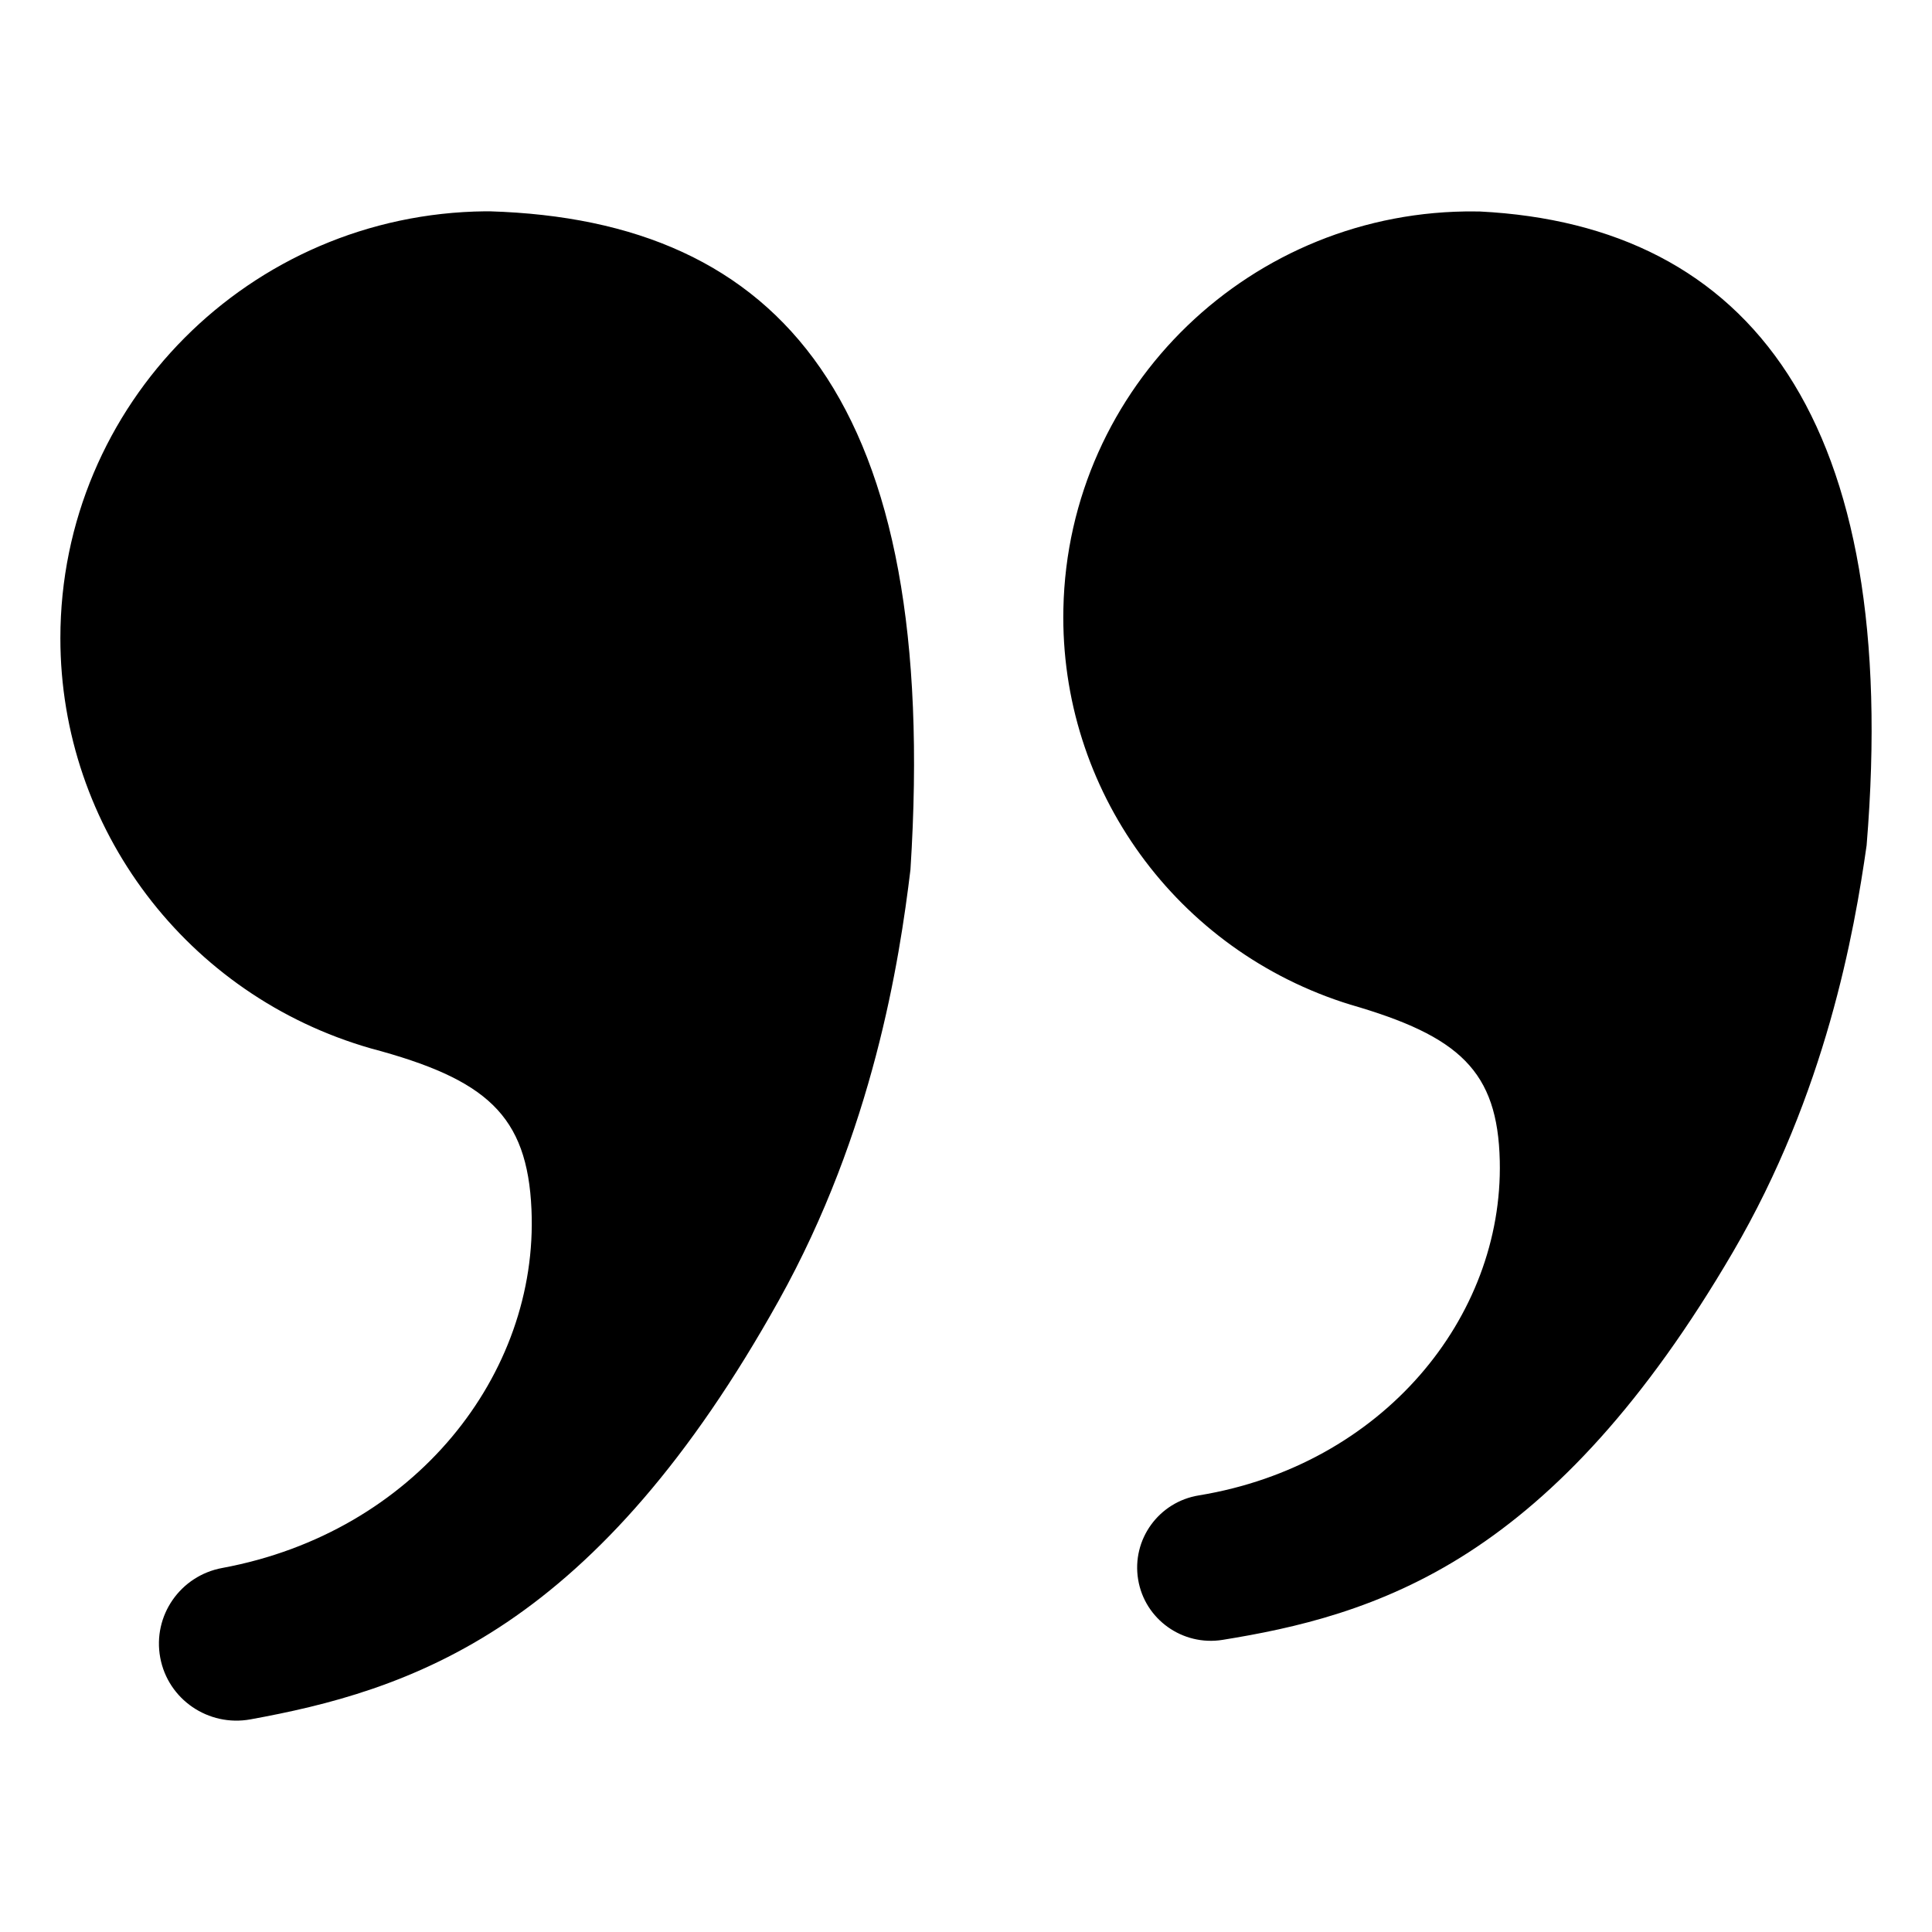 <?xml version="1.0" encoding="UTF-8" standalone="no"?>
<!-- Created with Inkscape (http://www.inkscape.org/) -->
<svg
   width="32"
   height="32"
   version="1.1"
   xmlns="http://www.w3.org/2000/svg">
  <path d="M 8.038,3.5 C 4.139,3.54 1,6.694 1,10.57 c -3.1211e-4,3.151 2.097,5.922 5.143,6.795 1.911,0.509 2.592,1.102 2.66,2.67 0.119,2.725 -1.933,5.344 -5.119,5.935 -0.698,0.127 -1.159,0.792 -1.03,1.486 0.128,0.692 0.798,1.149 1.495,1.022 1.244,-0.227 2.736,-0.588 4.251,-1.611 1.514,-1.022 3.016,-2.667 4.498,-5.325 1.566,-2.81 1.999,-5.626 2.182,-7.138 C 15.577,6.651 12.932,3.646 8.112,3.5 c -0.025,-1.266e-4 -0.049,-1.266e-4 -0.074,0 z m 16.402,0.002 c -3.706,-0.038 -6.751,2.897 -6.827,6.581 -0.063,2.995 1.875,5.669 4.753,6.557 1.806,0.521 2.441,1.098 2.475,2.589 0.059,2.592 -1.943,5.04 -4.982,5.539 -0.666,0.107 -1.117,0.731 -1.008,1.393 0.108,0.66 0.737,1.108 1.401,1 1.187,-0.192 2.612,-0.506 4.071,-1.448 1.459,-0.942 2.918,-2.475 4.378,-4.972 1.544,-2.64 2.012,-5.307 2.216,-6.739 0.581,-7.041 -1.926,-10.272 -6.407,-10.499 -0.023,-6.005e-4 -0.046,3.651e-4 -0.07,0 z" />
</svg>
